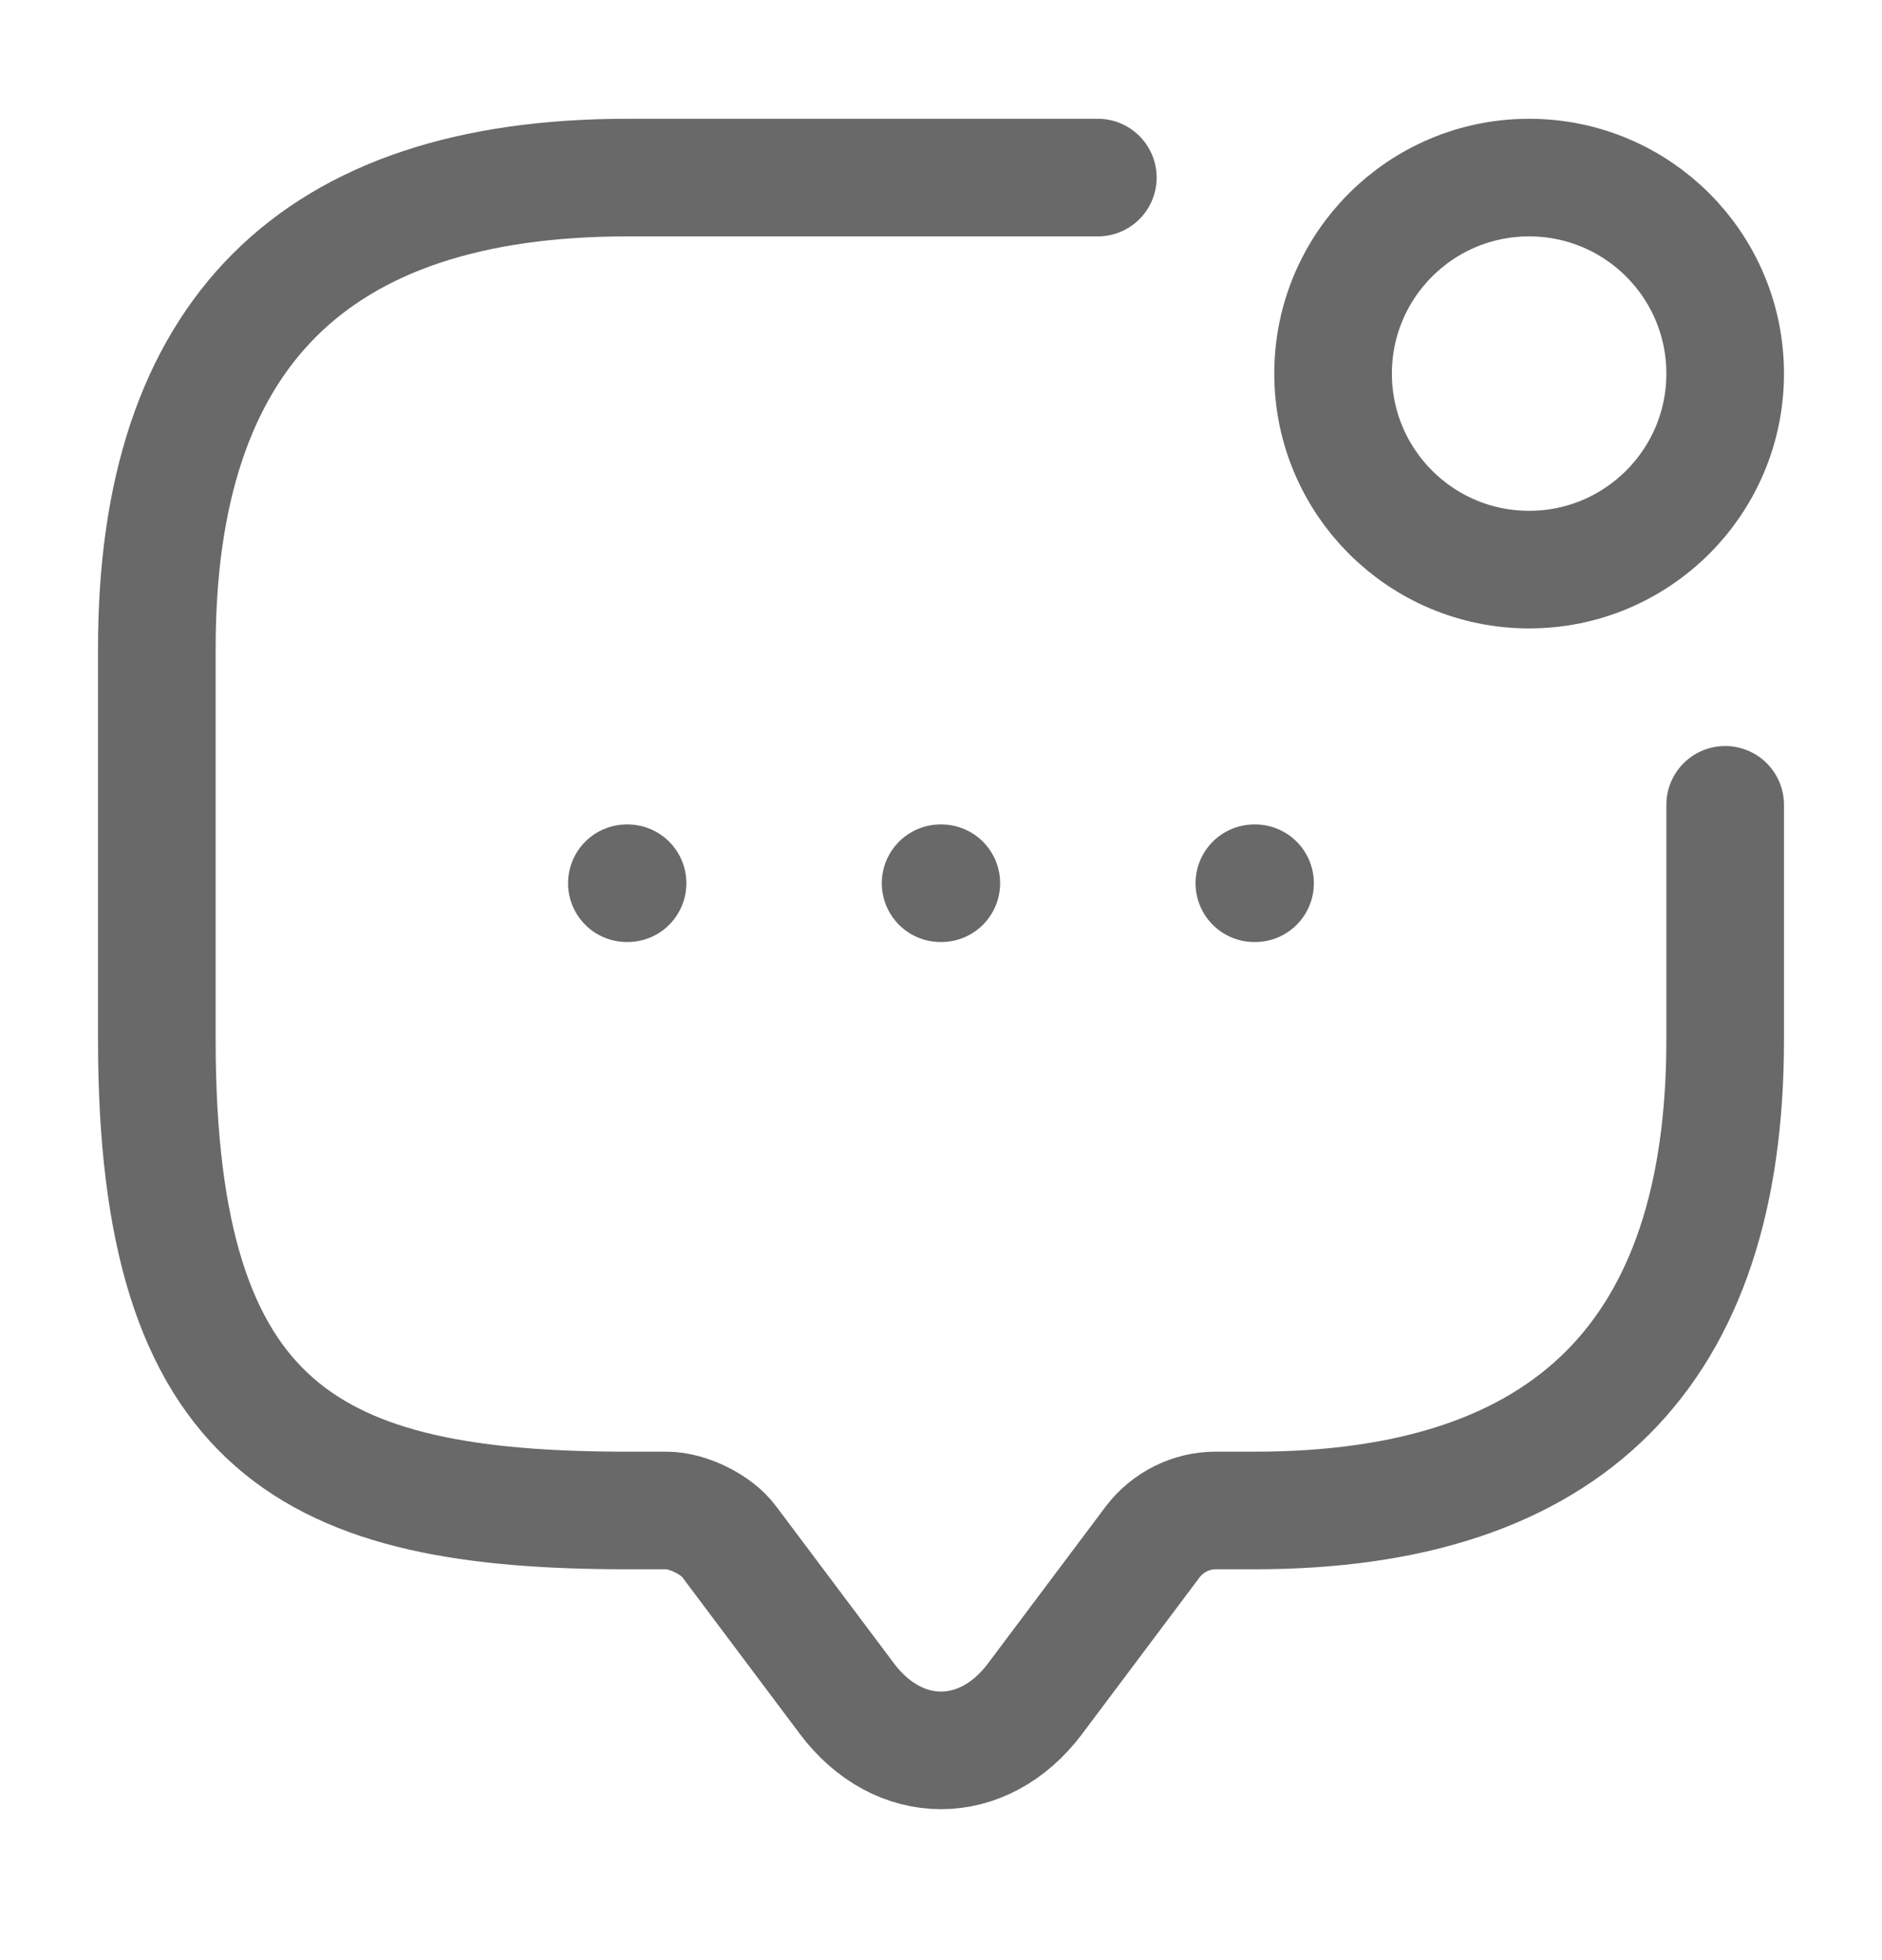 <svg width="24" height="25" viewBox="0 0 24 25" fill="none" xmlns="http://www.w3.org/2000/svg">
<path d="M22 10.265V13.265C22 17.265 20 19.265 16 19.265H15.5C15.19 19.265 14.89 19.415 14.7 19.665L13.2 21.665C12.54 22.545 11.46 22.545 10.8 21.665L9.3 19.665C9.14 19.445 8.77 19.265 8.5 19.265H8C4 19.265 2 18.265 2 13.265V8.265C2 4.265 4 2.265 8 2.265H14M15.996 11.265H16.005M11.995 11.265H12.004M7.994 11.265H8.003M22 4.765C22 6.145 20.881 7.265 19.5 7.265C18.119 7.265 17 6.145 17 4.765C17 3.384 18.119 2.265 19.5 2.265C20.881 2.265 22 3.384 22 4.765Z" stroke="#696969" stroke-width="1.5" stroke-linecap="round" stroke-linejoin="round"/>
</svg>
